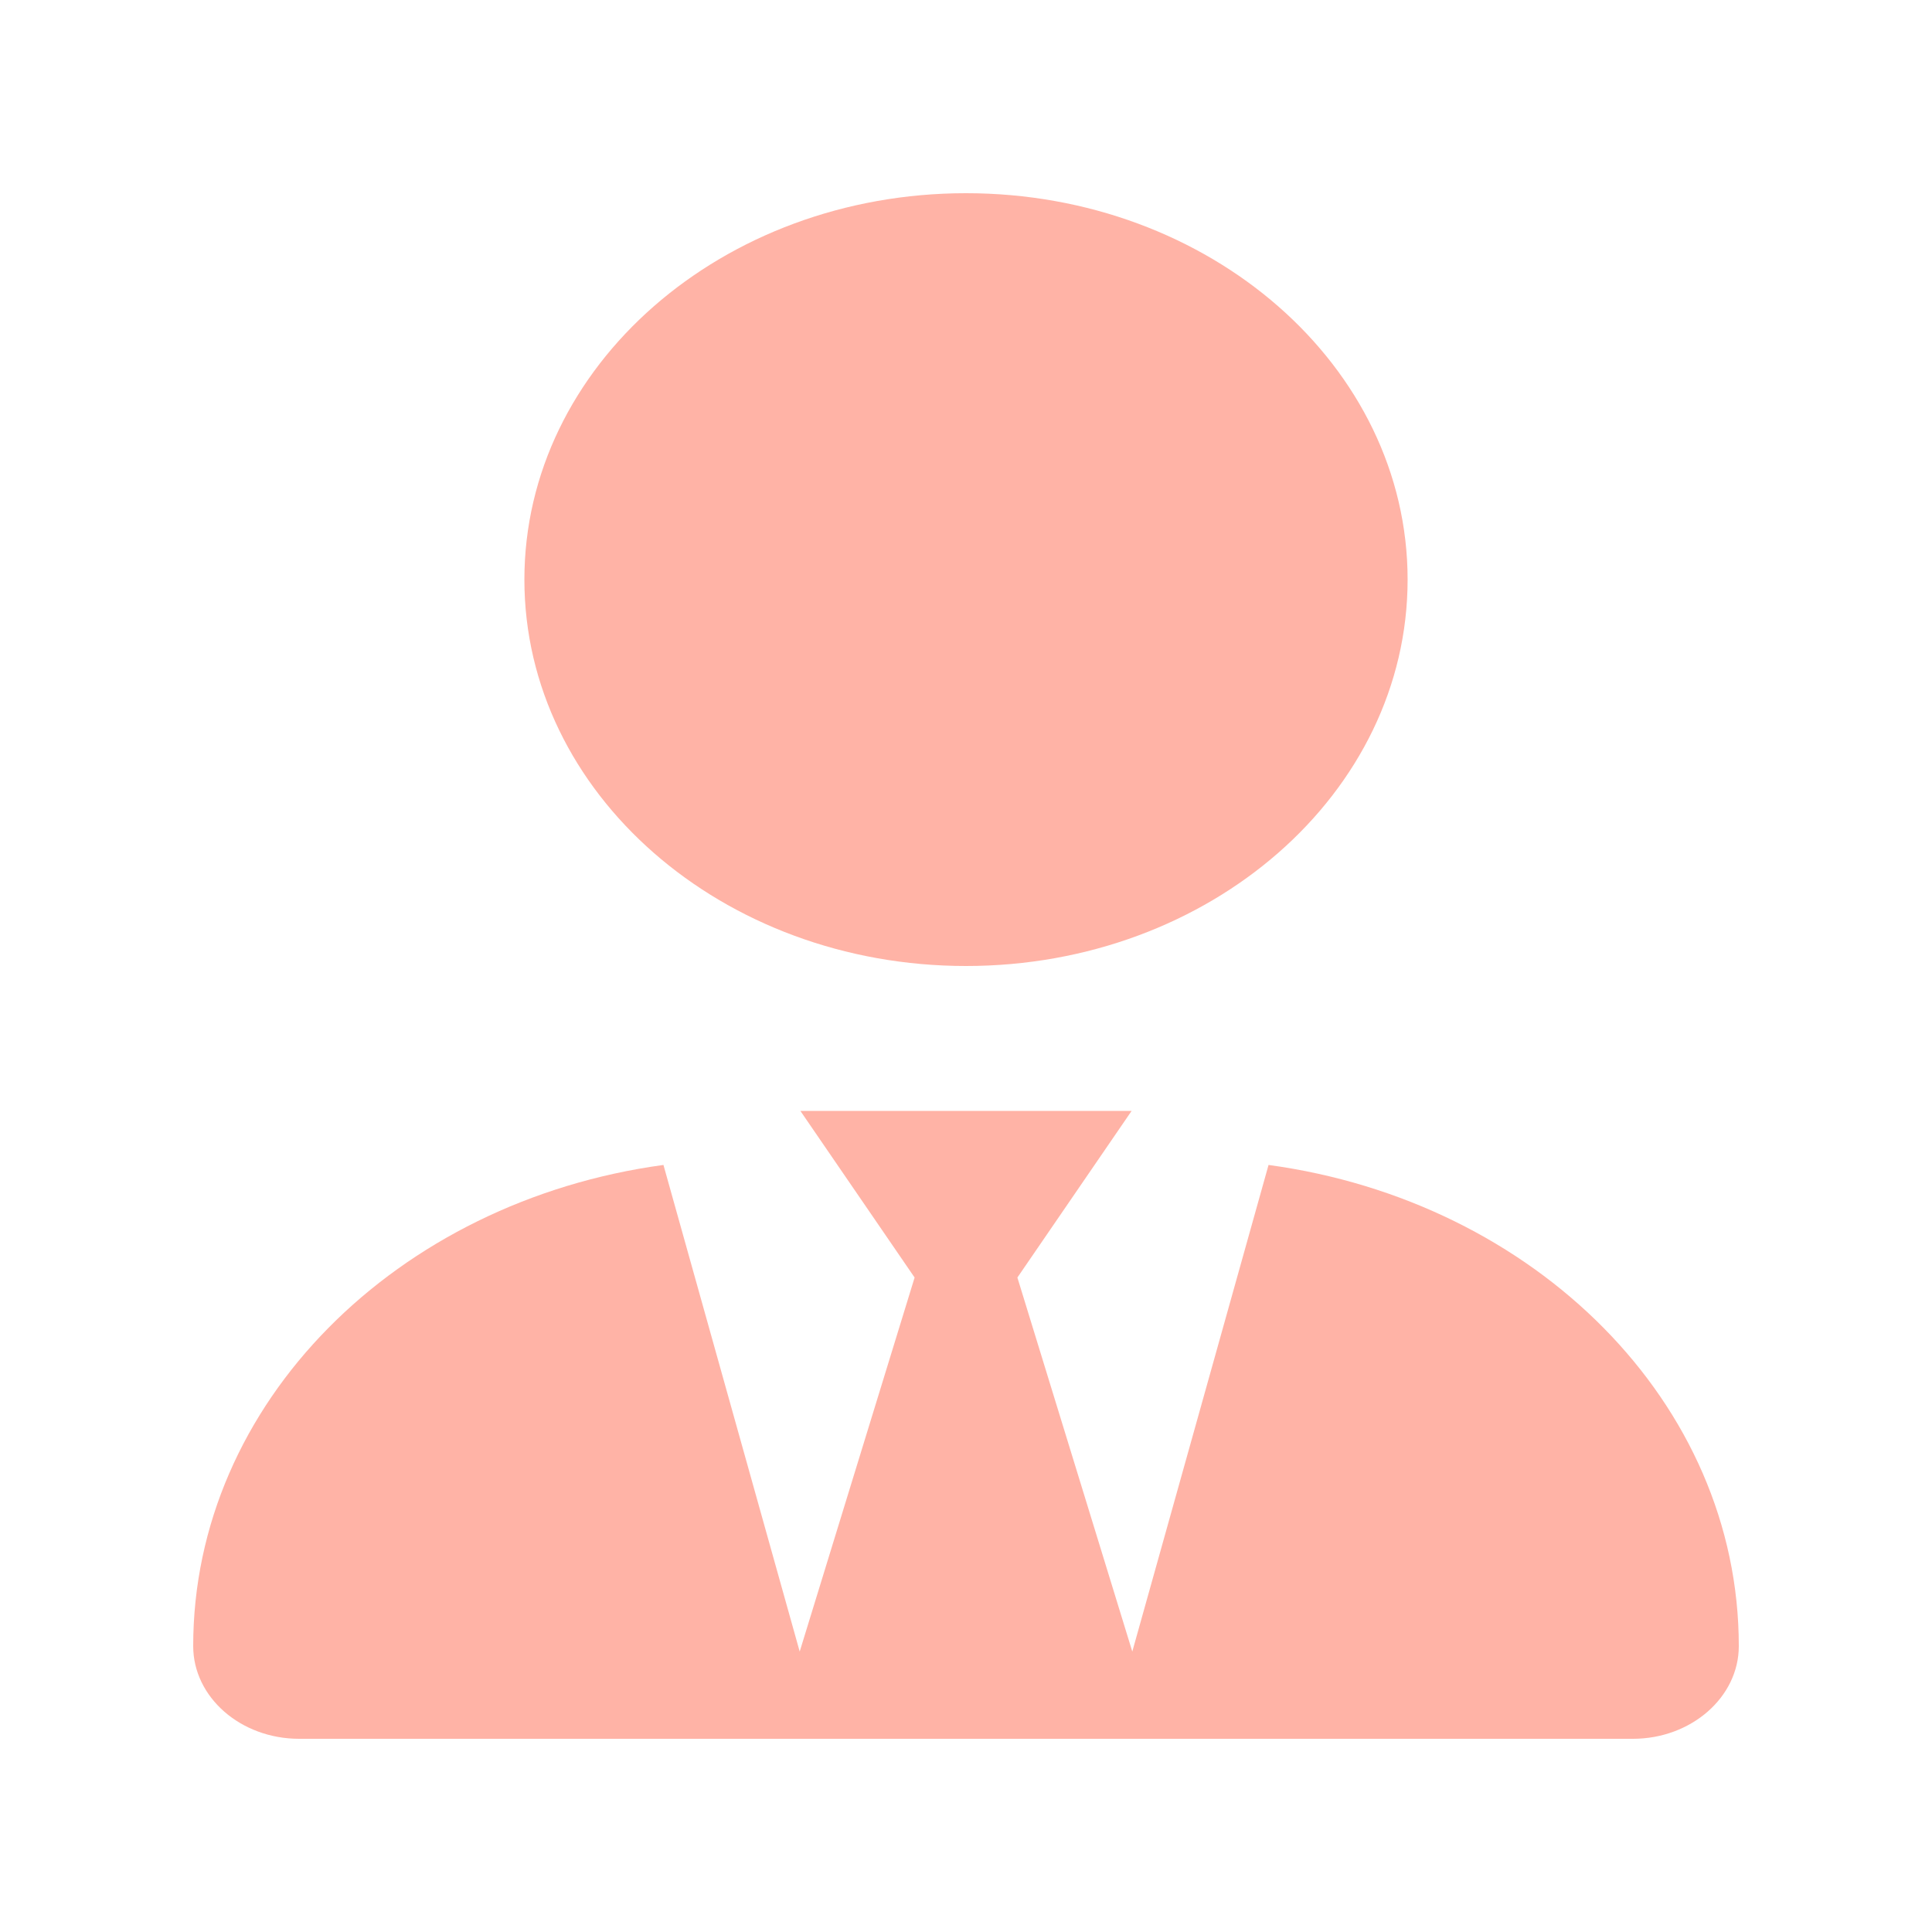 <svg width="40" height="40" viewBox="0 0 40 40" fill="none" xmlns="http://www.w3.org/2000/svg">
<path d="M29.143 12C29.143 16.419 25.05 20 20 20C14.95 20 10.857 16.419 10.857 12C10.857 7.582 14.95 4 20 4C25.05 4 29.143 7.582 29.143 12ZM18.936 26.45L16.571 23H23.429L21.064 26.45L23.443 34.194L26.264 24.119C31.779 24.869 36 29.044 36 34.081C36 35.138 35.014 36 33.807 36H6.194C4.982 36 4 35.138 4 34.081C4 29.044 8.221 24.869 13.736 24.119L16.557 34.194L18.936 26.45Z" fill="#FFB3A6"/>
</svg>
